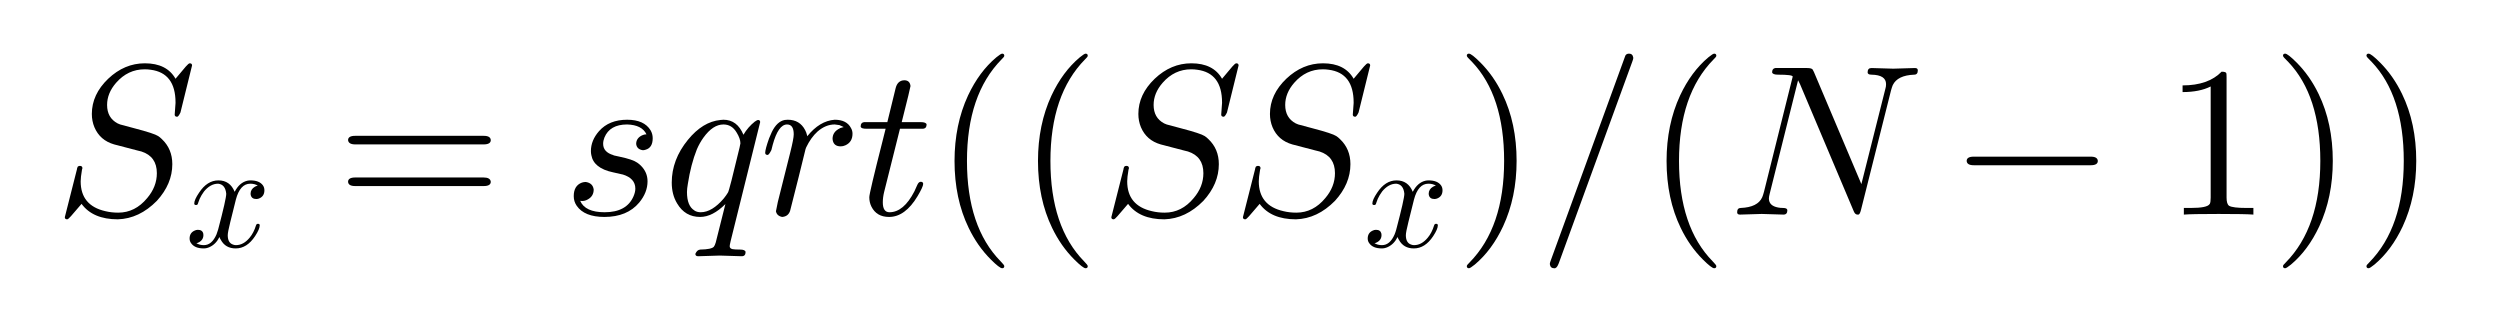 <svg xmlns='http://www.w3.org/2000/svg' version='1.1' width='233px' height='30px'><g transform='matrix(0.2,0,0,0.2,5.0,20.0)'><path d='M64.5 -69.5L64.5 -69.5L59.094 -47.594Q58.203 -45.703 57.594 -45.594Q56.406 -45.594 56.406 -46.594L56.797 -52.0L56.797 -52.203Q56.797 -66.0 45.203 -67.5Q43.906 -67.703 42.406 -67.703Q34.594 -67.703 29.094 -61.406Q24.906 -56.594 24.906 -51.094Q24.906 -45.094 29.797 -42.5Q30.406 -42.203 31.0 -42.0Q31.5 -41.906 37.703 -40.203Q46.906 -37.797 48.703 -36.594Q49.5 -36.094 50.406 -35.203Q55.297 -30.594 55.297 -23.5Q55.297 -14.297 48.094 -6.406Q39.906 1.906 29.906 2.203Q18.297 2.203 13.0 -5.0L8.094 0.703Q6.797 2.203 6.297 2.203Q5.203 2.203 5.203 1.203L10.906 -21.297L10.906 -21.5Q11.094 -22.203 11.203 -22.297Q11.594 -22.703 12.203 -22.703Q13.406 -22.703 13.406 -21.594L13.203 -20.906Q12.594 -17.297 12.594 -15.5Q12.594 -4.203 24.094 -1.594Q26.906 -0.906 30.094 -0.906Q38.0 -0.906 43.594 -7.703Q48.094 -13.0 48.094 -19.297Q48.094 -27.094 40.906 -29.406L38.906 -29.906L28.203 -32.703Q21.594 -34.594 19.0 -40.703Q17.797 -43.594 17.797 -46.906Q17.797 -56.0 25.406 -63.297Q33.0 -70.5 42.5 -70.5Q52.703 -70.5 56.797 -63.297L61.594 -69.0Q62.906 -70.5 63.406 -70.5Q64.5 -70.5 64.5 -69.5Z'/></g><g transform='matrix(0.14,0,0,0.14,17.264,23)'><path d='M33.406 -30.203L30.0 -16.5Q28.297 -9.703 28.297 -7.703Q28.297 -2.5 32.0 -1.406Q32.797 -1.094 33.797 -1.094Q38.797 -1.094 42.906 -6.094Q45.594 -9.297 47.094 -14.203Q47.406 -15.297 48.406 -15.297Q49.594 -15.297 49.594 -14.297Q49.594 -11.797 46.5 -7.094Q41.094 1.094 33.594 1.094Q26.797 1.094 23.703 -4.594Q23.094 -5.5 22.797 -6.5Q20.406 -1.703 16.203 0.203Q14.297 1.094 12.297 1.094Q6.297 1.094 3.906 -2.406Q2.906 -3.703 2.906 -5.5Q2.906 -9.203 6.094 -10.703Q7.203 -11.297 8.406 -11.297Q11.406 -11.297 12.0 -8.797Q12.094 -8.297 12.094 -7.797Q12.094 -4.406 8.703 -2.797Q8.094 -2.5 7.406 -2.406Q9.5 -1.094 12.406 -1.094Q17.703 -1.094 20.797 -8.203Q21.406 -9.703 21.906 -11.5Q27.297 -31.906 27.297 -35.297Q26.703 -41.5 21.906 -42.0Q16.703 -42.0 12.406 -36.703L12.406 -36.594Q12.406 -36.5 12.297 -36.5Q10.797 -34.5 9.594 -31.906Q9.094 -30.703 8.703 -29.5L8.5 -28.906Q8.297 -27.797 7.203 -27.797Q6.0 -27.797 6.0 -28.797Q6.0 -31.297 9.203 -36.0Q14.594 -44.203 22.094 -44.203Q29.797 -44.203 32.906 -36.594Q36.094 -42.797 41.406 -44.0Q42.406 -44.203 43.406 -44.203Q49.297 -44.203 51.703 -40.906Q52.703 -39.5 52.703 -37.594Q52.703 -33.5 49.0 -32.094Q48.094 -31.797 47.297 -31.797Q44.203 -31.797 43.594 -34.5Q43.5 -34.906 43.5 -35.297Q43.5 -38.297 46.406 -40.0Q47.297 -40.5 48.297 -40.703Q46.203 -42.0 43.297 -42.0Q36.5 -42.0 33.703 -31.406Q33.5 -30.797 33.406 -30.203Z'/></g><g transform='matrix(0.2,0,0,0.2,31.321,20.0)'><path d='M68.703 -32.703L9.0 -32.703Q5.797 -32.703 5.594 -34.703Q5.594 -36.703 8.906 -36.703L68.797 -36.703Q72.0 -36.703 72.094 -34.703Q72.094 -32.703 68.703 -32.703ZM68.797 -13.297L8.906 -13.297Q5.703 -13.297 5.594 -15.297Q5.594 -17.297 9.0 -17.297L68.703 -17.297Q71.906 -17.297 72.094 -15.297Q72.094 -13.297 68.797 -13.297Z'/></g><g transform='matrix(0.2,0,0,0.2,52.432,20.0)'><path d='M39.094 -37.406L39.094 -37.406Q37.0 -41.797 30.094 -42.0Q22.0 -42.0 19.5 -35.906Q18.906 -34.406 18.906 -33.0Q18.906 -29.094 23.703 -27.703L23.703 -27.703L23.797 -27.594Q24.5 -27.406 26.5 -27.0Q32.703 -25.703 34.797 -24.203Q35.703 -23.594 36.5 -22.797Q39.594 -19.703 39.594 -15.5Q39.594 -10.297 35.703 -5.594Q30.094 1.094 19.5 1.094Q10.203 1.094 6.594 -4.094Q5.203 -6.094 5.203 -8.594Q5.203 -13.5 9.0 -14.906Q9.906 -15.203 10.797 -15.203Q14.094 -14.703 14.5 -11.703Q14.5 -8.594 11.797 -7.094Q10.203 -6.094 8.203 -6.406Q10.5 -1.094 19.594 -1.094Q29.906 -1.094 33.094 -8.594Q33.906 -10.5 33.906 -12.094Q33.906 -16.906 28.0 -18.703L28.0 -18.703L27.906 -18.703Q26.406 -19.094 23.5 -19.703Q14.5 -21.594 13.406 -27.703Q13.203 -28.594 13.203 -29.594Q13.203 -34.594 17.0 -38.906Q21.703 -44.203 30.094 -44.203Q38.0 -44.203 41.0 -39.297Q42.0 -37.594 42.0 -35.594Q42.0 -31.094 38.594 -30.203Q38.0 -30.0 37.406 -30.0Q34.594 -30.406 34.297 -32.906Q34.297 -35.594 37.0 -36.906Q38.0 -37.406 39.094 -37.406Z'/></g><g transform='matrix(0.2,0,0,0.2,61.807,20.0)'><path d='M45.203 -43.094L31.406 12.5Q31.0 14.297 31.0 14.703Q31.0 15.797 32.297 16.094L32.297 16.094Q33.406 16.297 35.797 16.297Q38.203 16.297 38.406 17.406Q38.406 19.406 36.594 19.406L26.406 19.094L26.297 19.094L16.406 19.406L16.297 19.406Q15.0 19.406 15.0 18.297Q15.797 16.406 17.297 16.297Q22.5 16.203 23.594 15.0Q24.094 14.406 24.5 13.0L29.0 -4.906Q23.0 1.094 17.203 1.094Q10.203 1.094 6.5 -5.203Q4.0 -9.297 4.0 -14.906Q4.0 -25.594 11.5 -34.797Q18.406 -43.297 26.703 -44.094Q27.406 -44.203 28.094 -44.203Q34.5 -44.203 37.406 -37.203Q39.5 -40.797 42.797 -43.406L43.0 -43.5Q43.797 -44.094 44.203 -44.094Q45.203 -44.094 45.203 -43.094ZM17.5 -1.094Q22.797 -1.094 28.297 -7.594Q29.5 -9.094 30.203 -10.297Q30.797 -11.094 35.594 -31.203Q36.0 -33.0 36.0 -33.203Q36.0 -35.406 34.203 -38.297Q32.0 -42.0 28.094 -42.0Q23.203 -42.0 18.797 -35.906Q17.0 -33.406 15.703 -30.406Q12.906 -23.406 11.5 -14.297Q11.094 -12.0 11.094 -10.5Q11.094 -4.0 14.594 -1.906L14.703 -1.797Q15.906 -1.094 17.5 -1.094Z'/></g><g transform='matrix(0.2,0,0,0.2,70.735,20.0)'><path d='M8.797 -5.906L8.797 -5.906L14.594 -29.0Q16.203 -35.406 16.203 -37.406Q16.203 -42.0 13.094 -42.0Q9.0 -42.0 6.406 -32.5Q6.094 -31.406 5.797 -30.094Q4.703 -27.906 4.094 -27.797Q2.906 -27.797 2.906 -28.797Q2.906 -30.406 4.703 -35.5Q5.406 -37.297 6.0 -38.5Q8.406 -43.406 12.0 -44.094Q12.703 -44.203 13.406 -44.203Q19.0 -44.203 21.5 -39.406Q22.094 -38.297 22.406 -37.0Q22.5 -36.797 22.5 -36.5Q28.297 -43.703 35.297 -44.203Q40.906 -44.203 42.906 -40.297Q43.594 -39.094 43.594 -37.703Q43.594 -33.797 40.297 -32.297Q39.203 -31.797 38.094 -31.797Q35.0 -31.797 34.406 -34.5Q34.297 -34.906 34.297 -35.297Q34.297 -38.594 37.703 -40.203L37.797 -40.297Q38.594 -40.594 39.5 -40.797L37.5 -41.703Q36.203 -41.906 35.297 -42.0Q31.094 -42.0 27.297 -38.703Q24.203 -35.906 22.0 -31.297Q21.797 -30.797 21.703 -30.5L18.5 -17.5L14.5 -1.703Q13.594 0.906 10.797 1.094Q8.297 0.594 7.906 -1.594Q7.906 -1.406 8.797 -5.906Z'/></g><g transform='matrix(0.2,0,0,0.2,79.759,20.0)'><path d='M20.594 -40.0L13.203 -10.5Q12.594 -8.0 12.594 -5.703Q12.594 -1.094 15.703 -1.094Q22.297 -1.094 27.297 -10.797L28.703 -13.906Q29.297 -15.203 30.203 -15.297Q31.406 -15.297 31.406 -14.297Q31.406 -13.0 28.797 -8.594Q23.0 1.094 15.5 1.094Q9.703 1.094 7.297 -3.703Q6.297 -5.703 6.297 -8.094Q6.297 -10.0 12.406 -34.0L13.906 -40.0L5.094 -40.0Q2.594 -40.0 2.406 -40.797L2.297 -40.797L2.297 -41.203Q2.297 -42.906 3.906 -43.094L5.297 -43.094L14.703 -43.094L18.594 -59.0Q19.5 -62.5 22.594 -62.594Q25.203 -62.594 25.5 -59.906Q25.5 -59.297 21.406 -43.094L30.203 -43.094Q32.797 -43.094 33.0 -42.0Q33.0 -40.203 31.406 -40.0L31.297 -40.0L30.0 -40.0L20.594 -40.0Z'/></g><g transform='matrix(0.2,0,0,0.2,86.981,20.0)'><path d='M33.094 24.0L33.094 24.0Q33.094 25.0 32.094 25.0Q30.906 25.0 26.797 20.906Q20.594 14.703 16.5 6.203Q9.906 -7.406 9.906 -25.0Q9.906 -41.906 16.203 -55.5Q21.406 -66.594 29.406 -73.297Q31.5 -75.0 32.094 -75.0Q33.094 -75.0 33.094 -74.0Q33.094 -73.5 31.797 -72.297Q15.703 -55.906 15.703 -25.0Q15.703 5.797 31.406 21.797Q33.094 23.5 33.094 24.0Z'/></g><g transform='matrix(0.2,0,0,0.2,94.759,20.0)'><path d='M33.094 24.0L33.094 24.0Q33.094 25.0 32.094 25.0Q30.906 25.0 26.797 20.906Q20.594 14.703 16.5 6.203Q9.906 -7.406 9.906 -25.0Q9.906 -41.906 16.203 -55.5Q21.406 -66.594 29.406 -73.297Q31.5 -75.0 32.094 -75.0Q33.094 -75.0 33.094 -74.0Q33.094 -73.5 31.797 -72.297Q15.703 -55.906 15.703 -25.0Q15.703 5.797 31.406 21.797Q33.094 23.5 33.094 24.0Z'/></g><g transform='matrix(0.2,0,0,0.2,102.536,20.0)'><path d='M64.5 -69.5L64.5 -69.5L59.094 -47.594Q58.203 -45.703 57.594 -45.594Q56.406 -45.594 56.406 -46.594L56.797 -52.0L56.797 -52.203Q56.797 -66.0 45.203 -67.5Q43.906 -67.703 42.406 -67.703Q34.594 -67.703 29.094 -61.406Q24.906 -56.594 24.906 -51.094Q24.906 -45.094 29.797 -42.5Q30.406 -42.203 31.0 -42.0Q31.5 -41.906 37.703 -40.203Q46.906 -37.797 48.703 -36.594Q49.5 -36.094 50.406 -35.203Q55.297 -30.594 55.297 -23.5Q55.297 -14.297 48.094 -6.406Q39.906 1.906 29.906 2.203Q18.297 2.203 13.0 -5.0L8.094 0.703Q6.797 2.203 6.297 2.203Q5.203 2.203 5.203 1.203L10.906 -21.297L10.906 -21.5Q11.094 -22.203 11.203 -22.297Q11.594 -22.703 12.203 -22.703Q13.406 -22.703 13.406 -21.594L13.203 -20.906Q12.594 -17.297 12.594 -15.5Q12.594 -4.203 24.094 -1.594Q26.906 -0.906 30.094 -0.906Q38.0 -0.906 43.594 -7.703Q48.094 -13.0 48.094 -19.297Q48.094 -27.094 40.906 -29.406L38.906 -29.906L28.203 -32.703Q21.594 -34.594 19.0 -40.703Q17.797 -43.594 17.797 -46.906Q17.797 -56.0 25.406 -63.297Q33.0 -70.5 42.5 -70.5Q52.703 -70.5 56.797 -63.297L61.594 -69.0Q62.906 -70.5 63.406 -70.5Q64.5 -70.5 64.5 -69.5Z'/></g><g transform='matrix(0.2,0,0,0.2,114.8,20.0)'><path d='M64.5 -69.5L64.5 -69.5L59.094 -47.594Q58.203 -45.703 57.594 -45.594Q56.406 -45.594 56.406 -46.594L56.797 -52.0L56.797 -52.203Q56.797 -66.0 45.203 -67.5Q43.906 -67.703 42.406 -67.703Q34.594 -67.703 29.094 -61.406Q24.906 -56.594 24.906 -51.094Q24.906 -45.094 29.797 -42.5Q30.406 -42.203 31.0 -42.0Q31.5 -41.906 37.703 -40.203Q46.906 -37.797 48.703 -36.594Q49.5 -36.094 50.406 -35.203Q55.297 -30.594 55.297 -23.5Q55.297 -14.297 48.094 -6.406Q39.906 1.906 29.906 2.203Q18.297 2.203 13.0 -5.0L8.094 0.703Q6.797 2.203 6.297 2.203Q5.203 2.203 5.203 1.203L10.906 -21.297L10.906 -21.5Q11.094 -22.203 11.203 -22.297Q11.594 -22.703 12.203 -22.703Q13.406 -22.703 13.406 -21.594L13.203 -20.906Q12.594 -17.297 12.594 -15.5Q12.594 -4.203 24.094 -1.594Q26.906 -0.906 30.094 -0.906Q38.0 -0.906 43.594 -7.703Q48.094 -13.0 48.094 -19.297Q48.094 -27.094 40.906 -29.406L38.906 -29.906L28.203 -32.703Q21.594 -34.594 19.0 -40.703Q17.797 -43.594 17.797 -46.906Q17.797 -56.0 25.406 -63.297Q33.0 -70.5 42.5 -70.5Q52.703 -70.5 56.797 -63.297L61.594 -69.0Q62.906 -70.5 63.406 -70.5Q64.5 -70.5 64.5 -69.5Z'/></g><g transform='matrix(0.14,0,0,0.14,127.064,23)'><path d='M33.406 -30.203L30.0 -16.5Q28.297 -9.703 28.297 -7.703Q28.297 -2.5 32.0 -1.406Q32.797 -1.094 33.797 -1.094Q38.797 -1.094 42.906 -6.094Q45.594 -9.297 47.094 -14.203Q47.406 -15.297 48.406 -15.297Q49.594 -15.297 49.594 -14.297Q49.594 -11.797 46.5 -7.094Q41.094 1.094 33.594 1.094Q26.797 1.094 23.703 -4.594Q23.094 -5.5 22.797 -6.5Q20.406 -1.703 16.203 0.203Q14.297 1.094 12.297 1.094Q6.297 1.094 3.906 -2.406Q2.906 -3.703 2.906 -5.5Q2.906 -9.203 6.094 -10.703Q7.203 -11.297 8.406 -11.297Q11.406 -11.297 12.0 -8.797Q12.094 -8.297 12.094 -7.797Q12.094 -4.406 8.703 -2.797Q8.094 -2.5 7.406 -2.406Q9.5 -1.094 12.406 -1.094Q17.703 -1.094 20.797 -8.203Q21.406 -9.703 21.906 -11.5Q27.297 -31.906 27.297 -35.297Q26.703 -41.5 21.906 -42.0Q16.703 -42.0 12.406 -36.703L12.406 -36.594Q12.406 -36.5 12.297 -36.5Q10.797 -34.5 9.594 -31.906Q9.094 -30.703 8.703 -29.5L8.5 -28.906Q8.297 -27.797 7.203 -27.797Q6.0 -27.797 6.0 -28.797Q6.0 -31.297 9.203 -36.0Q14.594 -44.203 22.094 -44.203Q29.797 -44.203 32.906 -36.594Q36.094 -42.797 41.406 -44.0Q42.406 -44.203 43.406 -44.203Q49.297 -44.203 51.703 -40.906Q52.703 -39.5 52.703 -37.594Q52.703 -33.5 49.0 -32.094Q48.094 -31.797 47.297 -31.797Q44.203 -31.797 43.594 -34.5Q43.5 -34.906 43.5 -35.297Q43.5 -38.297 46.406 -40.0Q47.297 -40.5 48.297 -40.703Q46.203 -42.0 43.297 -42.0Q36.5 -42.0 33.703 -31.406Q33.5 -30.797 33.406 -30.203Z'/></g><g transform='matrix(0.2,0,0,0.2,135.566,20.0)'><path d='M28.906 -25.0L28.906 -25.0Q28.906 -8.094 22.594 5.5Q17.406 16.594 9.406 23.297Q7.297 25.0 6.703 25.0Q5.703 25.0 5.703 24.0Q5.703 23.5 7.0 22.297Q23.094 5.906 23.094 -25.0Q23.094 -55.5 8.094 -71.203L7.594 -71.703Q5.703 -73.5 5.703 -74.0Q5.703 -75.0 6.703 -75.0Q7.906 -75.0 12.0 -70.906Q18.203 -64.703 22.297 -56.203Q28.906 -42.594 28.906 -25.0Z'/></g><g transform='matrix(0.2,0,0,0.2,143.343,20.0)'><path d='M43.906 -71.203L9.703 22.594Q8.906 24.703 8.094 24.906L8.0 25.0L7.5 25.0Q5.906 25.0 5.594 23.5Q5.5 23.203 5.5 23.0Q5.5 22.5 6.0 21.203L40.703 -74.094Q41.203 -75.0 42.406 -75.0Q44.0 -75.0 44.297 -73.5Q44.406 -73.203 44.406 -73.0Q44.406 -72.5 43.906 -71.203Z'/></g><g transform='matrix(0.2,0,0,0.2,153.343,20.0)'><path d='M33.094 24.0L33.094 24.0Q33.094 25.0 32.094 25.0Q30.906 25.0 26.797 20.906Q20.594 14.703 16.5 6.203Q9.906 -7.406 9.906 -25.0Q9.906 -41.906 16.203 -55.5Q21.406 -66.594 29.406 -73.297Q31.5 -75.0 32.094 -75.0Q33.094 -75.0 33.094 -74.0Q33.094 -73.5 31.797 -72.297Q15.703 -55.906 15.703 -25.0Q15.703 5.797 31.406 21.797Q33.094 23.5 33.094 24.0Z'/></g><g transform='matrix(0.2,0,0,0.2,161.121,20.0)'><path d='M75.594 -57.797L61.594 -2.094Q61.094 -0.203 60.594 -0.094L60.5 0L60.0 0Q59.0 0 58.406 -1.203Q58.297 -1.5 58.094 -1.906L33.203 -60.797L32.297 -62.594L19.094 -9.797Q18.703 -8.297 18.703 -7.5Q18.703 -4.094 23.0 -3.297Q24.0 -3.094 25.297 -3.094Q27.297 -3.094 27.297 -2.0Q27.297 0 25.5 0L15.5 -0.297L15.203 -0.297L5.297 0L5.203 0Q3.906 0 3.906 -1.094Q3.906 -3.094 5.594 -3.094Q13.5 -3.406 15.594 -8.094Q16.0 -9.094 16.406 -10.594L29.797 -64.297Q29.797 -65.203 23.0 -65.203Q20.406 -65.203 20.203 -66.297Q20.203 -68.094 21.703 -68.297L23.094 -68.297L36.5 -68.297Q38.594 -68.297 39.094 -67.594Q39.297 -67.297 39.703 -66.406L61.797 -14.203L73.0 -58.703Q73.297 -59.594 73.297 -60.797Q73.297 -65.094 66.5 -65.203Q64.703 -65.203 64.703 -66.297Q64.703 -68.297 66.5 -68.297L76.594 -68.0L76.703 -68.0L86.703 -68.297L86.797 -68.297Q88.094 -68.297 88.094 -67.203Q88.094 -65.203 86.406 -65.203Q78.594 -64.906 76.406 -60.297L76.406 -60.297Q76.0 -59.297 75.594 -57.797Z'/></g><g transform='matrix(0.2,0,0,0.2,181.635,20.0)'><path d='M66.094 -23.0L11.594 -23.0Q8.406 -23.0 8.297 -25.0Q8.297 -27.0 11.594 -27.0L66.094 -27.0Q69.297 -27.0 69.406 -25.0Q69.406 -23.0 66.094 -23.0Z'/></g><g transform='matrix(0.2,0,0,0.2,201.635,20.0)'><path d='M29.406 -64.0L29.406 -7.906Q29.406 -4.906 30.594 -4.094Q32.297 -3.094 38.703 -3.094L41.906 -3.094L41.906 0Q38.406 -0.297 25.703 -0.297Q13.0 -0.297 9.5 0L9.5 -3.094L12.703 -3.094Q20.406 -3.094 21.5 -4.906L21.594 -5.0Q22.0 -5.797 22.0 -7.906L22.0 -59.703Q16.797 -57.094 8.906 -57.094L8.906 -60.203Q20.906 -60.203 27.094 -66.594Q29.0 -66.594 29.297 -65.906L29.297 -65.906L29.297 -65.797Q29.406 -65.5 29.406 -64.0Z'/></g><g transform='matrix(0.2,0,0,0.2,211.635,20.0)'><path d='M28.906 -25.0L28.906 -25.0Q28.906 -8.094 22.594 5.5Q17.406 16.594 9.406 23.297Q7.297 25.0 6.703 25.0Q5.703 25.0 5.703 24.0Q5.703 23.5 7.0 22.297Q23.094 5.906 23.094 -25.0Q23.094 -55.5 8.094 -71.203L7.594 -71.703Q5.703 -73.5 5.703 -74.0Q5.703 -75.0 6.703 -75.0Q7.906 -75.0 12.0 -70.906Q18.203 -64.703 22.297 -56.203Q28.906 -42.594 28.906 -25.0Z'/></g><g transform='matrix(0.2,0,0,0.2,219.413,20.0)'><path d='M28.906 -25.0L28.906 -25.0Q28.906 -8.094 22.594 5.5Q17.406 16.594 9.406 23.297Q7.297 25.0 6.703 25.0Q5.703 25.0 5.703 24.0Q5.703 23.5 7.0 22.297Q23.094 5.906 23.094 -25.0Q23.094 -55.5 8.094 -71.203L7.594 -71.703Q5.703 -73.5 5.703 -74.0Q5.703 -75.0 6.703 -75.0Q7.906 -75.0 12.0 -70.906Q18.203 -64.703 22.297 -56.203Q28.906 -42.594 28.906 -25.0Z'/></g></svg>